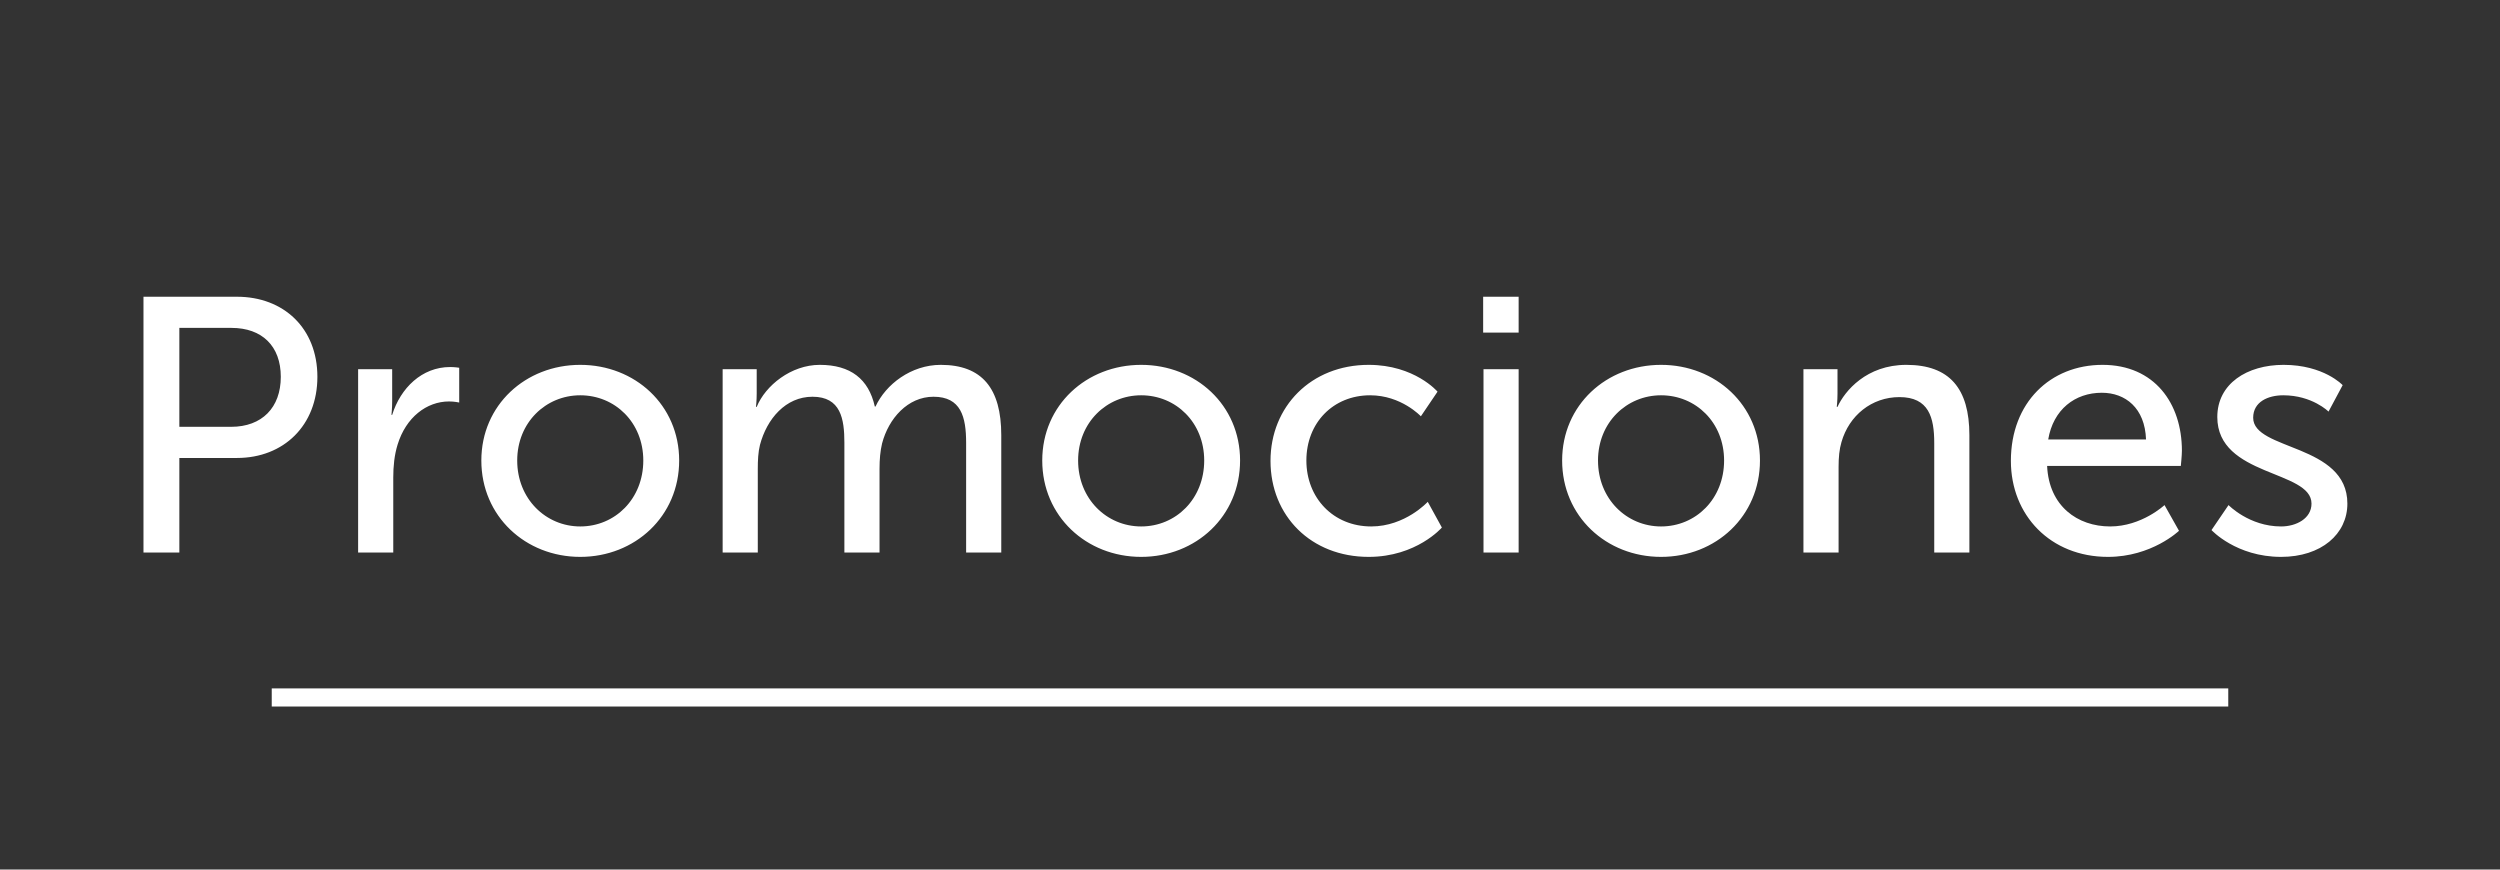 <svg width="138" height="48" viewBox="0 0 138 48" fill="none" xmlns="http://www.w3.org/2000/svg">
<rect x="0" y="0" width="138" height="48" fill="#333333" stroke="none"/>
<path d="M7.92 30.5H9.9V25.28H13.08C15.66 25.28 17.52 23.48 17.52 20.8C17.52 18.12 15.66 16.38 13.08 16.38H7.92V30.5ZM9.9 23.56V18.1H12.78C14.46 18.1 15.5 19.1 15.5 20.8C15.5 22.5 14.46 23.56 12.76 23.56H9.9ZM19.768 30.5H21.708V26.36C21.708 25.74 21.768 25.12 21.948 24.54C22.408 23.04 23.548 22.16 24.788 22.16C25.088 22.16 25.348 22.22 25.348 22.22V20.3C25.348 20.3 25.108 20.26 24.848 20.26C23.288 20.26 22.108 21.42 21.648 22.9H21.608C21.608 22.9 21.648 22.56 21.648 22.14V20.38H19.768V30.5ZM26.57 25.42C26.57 28.5 29.01 30.74 32.03 30.74C35.05 30.74 37.49 28.5 37.49 25.42C37.49 22.36 35.05 20.14 32.03 20.14C29.01 20.14 26.57 22.36 26.57 25.42ZM28.55 25.42C28.55 23.32 30.13 21.82 32.03 21.82C33.95 21.82 35.51 23.32 35.51 25.42C35.51 27.54 33.95 29.06 32.03 29.06C30.13 29.06 28.55 27.54 28.55 25.42ZM39.89 30.5H41.83V25.88C41.83 25.42 41.85 24.96 41.95 24.56C42.33 23.12 43.37 21.9 44.85 21.9C46.41 21.9 46.61 23.12 46.61 24.44V30.5H48.55V25.88C48.55 25.36 48.59 24.9 48.69 24.48C49.05 23.1 50.11 21.9 51.53 21.9C53.05 21.9 53.33 23.02 53.33 24.44V30.5H55.27V24.02C55.27 21.44 54.21 20.14 51.93 20.14C50.29 20.14 48.89 21.22 48.33 22.44H48.29C47.95 20.92 46.95 20.14 45.25 20.14C43.67 20.14 42.25 21.28 41.77 22.46H41.73C41.73 22.46 41.77 22.12 41.77 21.72V20.38H39.89V30.5ZM57.532 25.42C57.532 28.5 59.972 30.74 62.992 30.74C66.012 30.74 68.452 28.5 68.452 25.42C68.452 22.36 66.012 20.14 62.992 20.14C59.972 20.14 57.532 22.36 57.532 25.42ZM59.512 25.42C59.512 23.32 61.092 21.82 62.992 21.82C64.912 21.82 66.472 23.32 66.472 25.42C66.472 27.54 64.912 29.06 62.992 29.06C61.092 29.06 59.512 27.54 59.512 25.42ZM70.132 25.44C70.132 28.48 72.372 30.74 75.552 30.74C78.192 30.74 79.592 29.12 79.592 29.12L78.812 27.7C78.812 27.7 77.572 29.06 75.692 29.06C73.592 29.06 72.112 27.48 72.112 25.42C72.112 23.34 73.592 21.82 75.632 21.82C77.352 21.82 78.432 22.98 78.432 22.98L79.352 21.62C79.352 21.62 78.092 20.14 75.552 20.14C72.372 20.14 70.132 22.44 70.132 25.44ZM81.87 18.36H83.829V16.38H81.87V18.36ZM81.889 30.5H83.829V20.38H81.889V30.5ZM86.23 25.42C86.23 28.5 88.67 30.74 91.69 30.74C94.71 30.74 97.15 28.5 97.15 25.42C97.15 22.36 94.71 20.14 91.69 20.14C88.67 20.14 86.23 22.36 86.23 25.42ZM88.21 25.42C88.21 23.32 89.79 21.82 91.69 21.82C93.61 21.82 95.17 23.32 95.17 25.42C95.17 27.54 93.61 29.06 91.69 29.06C89.79 29.06 88.21 27.54 88.21 25.42ZM99.55 30.5H101.49V25.76C101.49 25.26 101.53 24.8 101.65 24.4C102.07 22.94 103.31 21.92 104.85 21.92C106.47 21.92 106.77 23.04 106.77 24.46V30.5H108.71V24.02C108.71 21.44 107.61 20.14 105.23 20.14C103.03 20.14 101.83 21.58 101.43 22.46H101.39C101.39 22.46 101.43 22.12 101.43 21.72V20.38H99.55V30.5ZM111.001 25.44C111.001 28.44 113.181 30.74 116.361 30.74C118.781 30.74 120.281 29.3 120.281 29.3L119.481 27.88C119.481 27.88 118.221 29.06 116.481 29.06C114.681 29.06 113.101 27.94 113.001 25.72H120.381C120.381 25.72 120.441 25.14 120.441 24.88C120.441 22.26 118.921 20.14 116.061 20.14C113.181 20.14 111.001 22.22 111.001 25.44ZM113.061 24.26C113.341 22.6 114.541 21.68 116.021 21.68C117.321 21.68 118.401 22.52 118.461 24.26H113.061ZM122.075 29.26C122.075 29.26 123.435 30.74 125.915 30.74C128.135 30.74 129.575 29.48 129.575 27.8C129.575 24.48 124.375 24.88 124.375 23.06C124.375 22.18 125.195 21.82 126.035 21.82C127.635 21.82 128.535 22.72 128.535 22.72L129.315 21.26C129.315 21.26 128.275 20.14 126.055 20.14C124.035 20.14 122.395 21.18 122.395 23.02C122.395 26.32 127.595 25.94 127.595 27.8C127.595 28.62 126.755 29.06 125.915 29.06C124.155 29.06 123.015 27.88 123.015 27.88L122.075 29.26Z" fill="white"/>
<line x1="15" y1="38.5" x2="123" y2="38.5" stroke="white"/>
</svg>
